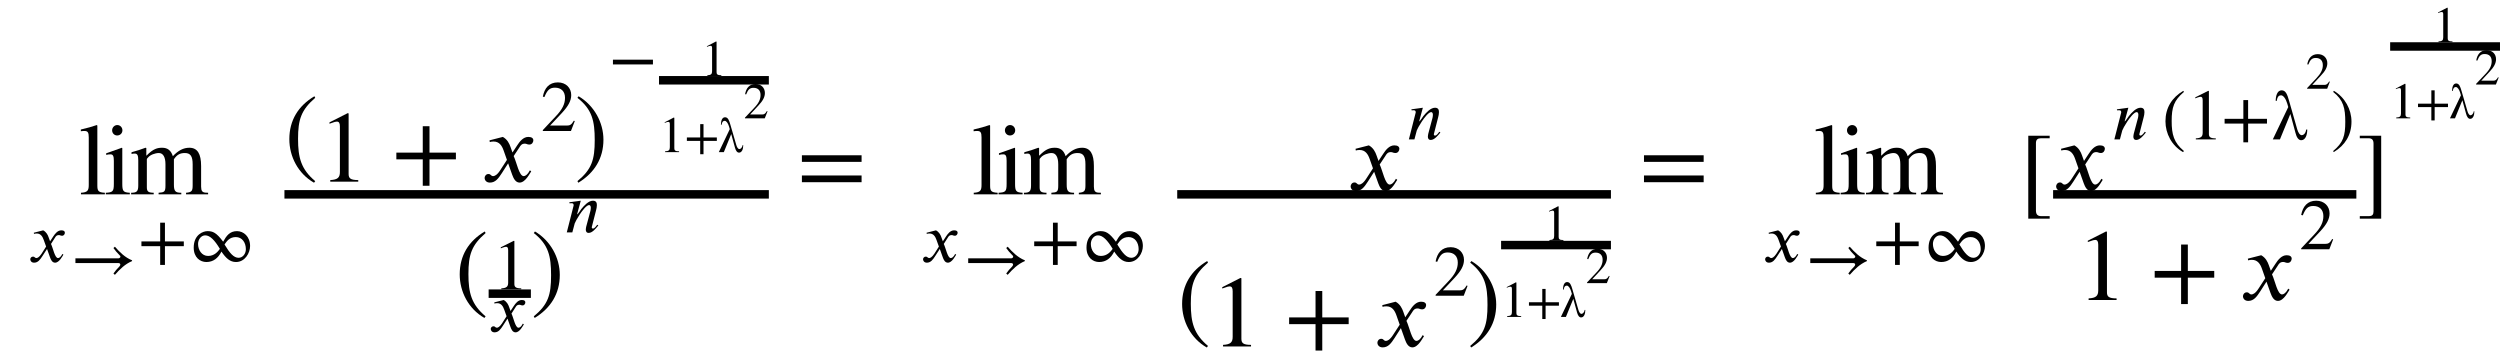 <?xml version="1.0" encoding="UTF-8"?>
<svg xmlns="http://www.w3.org/2000/svg" xmlns:xlink="http://www.w3.org/1999/xlink" width="295.884pt" height="42.005pt" viewBox="0 0 295.884 42.005" version="1.1">
<defs>
<g>
<symbol overflow="visible" id="glyph0-0">
<path style="stroke:none;" d=""/>
</symbol>
<symbol overflow="visible" id="glyph0-1">
<path style="stroke:none;" d="M 2.594 -2.453 L 2.422 -2.922 C 2.328 -3.203 2.156 -3.547 1.781 -3.75 L 0.672 -3.469 L 0.688 -3.328 C 0.781 -3.359 0.906 -3.375 1.016 -3.375 C 1.484 -3.375 1.703 -3.016 1.844 -2.609 L 2.125 -1.828 L 1.578 -0.969 C 1.297 -0.547 1.078 -0.469 0.984 -0.469 C 0.766 -0.469 0.797 -0.641 0.578 -0.641 C 0.359 -0.641 0.25 -0.453 0.25 -0.328 C 0.25 -0.141 0.391 0.078 0.703 0.078 C 1.172 0.078 1.422 -0.297 1.688 -0.703 L 2.234 -1.547 L 2.578 -0.578 C 2.688 -0.266 2.844 0.078 3.188 0.078 C 3.688 0.078 4.078 -0.734 4.172 -0.875 L 4.047 -0.953 C 3.875 -0.594 3.672 -0.469 3.531 -0.469 C 3.156 -0.469 2.953 -1.625 2.703 -2.141 L 3.172 -2.875 C 3.281 -3.062 3.375 -3.188 3.641 -3.188 C 3.781 -3.188 3.828 -3.109 4.016 -3.109 C 4.234 -3.109 4.344 -3.312 4.344 -3.469 C 4.344 -3.656 4.203 -3.75 3.922 -3.75 C 3.5 -3.75 3.203 -3.375 2.984 -3.047 Z M 2.594 -2.453 "/>
</symbol>
<symbol overflow="visible" id="glyph0-2">
<path style="stroke:none;" d="M 7.297 -2.203 C 6.469 -2.531 5.828 -3.172 5.266 -3.812 L 5.094 -3.656 C 5.281 -3.375 5.547 -3.078 5.797 -2.828 C 5.891 -2.75 5.922 -2.703 5.922 -2.625 C 5.922 -2.531 5.781 -2.438 5.703 -2.438 L 0.594 -2.438 L 0.594 -1.875 L 5.688 -1.875 C 5.844 -1.875 5.906 -1.781 5.906 -1.703 C 5.906 -1.641 5.875 -1.547 5.797 -1.469 C 5.531 -1.203 5.281 -0.922 5.094 -0.641 L 5.266 -0.484 C 5.828 -1.125 6.469 -1.766 7.297 -2.109 Z M 7.297 -2.203 "/>
</symbol>
<symbol overflow="visible" id="glyph0-3">
<path style="stroke:none;" d="M 5.422 -1.875 L 5.422 -2.438 L 3.188 -2.438 L 3.188 -4.656 L 2.625 -4.656 L 2.625 -2.438 L 0.406 -2.438 L 0.406 -1.875 L 2.625 -1.875 L 2.625 0.344 L 3.188 0.344 L 3.188 -1.875 Z M 5.422 -1.875 "/>
</symbol>
<symbol overflow="visible" id="glyph0-4">
<path style="stroke:none;" d="M 7.266 -1.891 C 7.266 -3.031 6.484 -3.656 5.719 -3.656 C 4.859 -3.656 4.469 -3.109 4.078 -2.406 C 3.266 -3.5 2.844 -3.656 2.219 -3.656 C 1.734 -3.656 0.594 -3.266 0.594 -1.703 C 0.594 -0.531 1.359 0 2.094 0 C 2.906 0 3.484 -0.453 3.875 -1.234 C 4.406 -0.453 4.891 0 5.594 0 C 6.656 0 7.266 -1.062 7.266 -1.891 Z M 4.25 -2.094 C 4.5 -2.438 4.812 -2.953 5.578 -2.953 C 6.328 -2.953 6.766 -2.297 6.766 -1.516 C 6.766 -0.969 6.391 -0.5 5.906 -0.5 C 5.328 -0.5 4.859 -1.047 4.25 -2.062 Z M 3.688 -1.547 C 3.453 -1.234 3.047 -0.719 2.297 -0.719 C 1.547 -0.719 1.109 -1.422 1.109 -2.141 C 1.109 -2.688 1.484 -3.156 1.953 -3.156 C 2.531 -3.156 3.078 -2.578 3.688 -1.562 Z M 3.688 -1.547 "/>
</symbol>
<symbol overflow="visible" id="glyph0-5">
<path style="stroke:none;" d="M 3.359 0 L 3.359 -0.125 C 2.719 -0.125 2.547 -0.281 2.547 -0.641 L 2.547 -5.734 L 2.469 -5.75 L 0.938 -4.984 L 0.938 -4.859 L 1.172 -4.953 C 1.328 -5 1.469 -5.047 1.562 -5.047 C 1.734 -5.047 1.812 -4.922 1.812 -4.625 L 1.812 -0.812 C 1.812 -0.344 1.641 -0.156 1 -0.125 L 1 0 Z M 3.359 0 "/>
</symbol>
<symbol overflow="visible" id="glyph0-6">
<path style="stroke:none;" d="M 3.984 -0.812 L 3.859 -0.906 C 3.75 -0.766 3.547 -0.453 3.344 -0.453 C 3.25 -0.453 3.219 -0.531 3.203 -0.578 C 3.203 -0.625 3.203 -0.641 3.219 -0.672 L 3.719 -2.625 C 3.766 -2.797 3.812 -3.016 3.812 -3.234 C 3.812 -3.516 3.719 -3.75 3.344 -3.75 C 2.828 -3.75 2.312 -3.188 1.969 -2.766 C 1.953 -2.734 1.547 -2.141 1.5 -2.141 L 1.469 -2.141 L 1.906 -3.75 L 0.547 -3.562 L 0.578 -3.438 C 0.625 -3.438 0.719 -3.453 0.812 -3.453 C 1.031 -3.453 1.062 -3.344 1.062 -3.188 L 0.25 0 L 0.906 0 L 1.188 -1.062 C 1.25 -1.234 1.469 -1.641 1.766 -2.094 C 2.031 -2.5 2.578 -3.234 2.891 -3.234 C 3.047 -3.234 3.094 -3.062 3.094 -2.906 C 3.094 -2.781 3.062 -2.609 3.047 -2.547 L 2.547 -0.672 C 2.531 -0.578 2.5 -0.438 2.5 -0.328 C 2.5 -0.125 2.578 0.062 2.844 0.062 C 3.281 0.062 3.703 -0.484 3.938 -0.766 Z M 3.984 -0.812 "/>
</symbol>
<symbol overflow="visible" id="glyph0-7">
<path style="stroke:none;" d="M 4.031 -1.172 L 3.922 -1.219 C 3.641 -0.734 3.453 -0.641 3.094 -0.641 L 1.109 -0.641 L 2.516 -2.141 C 3.266 -2.953 3.609 -3.578 3.609 -4.25 C 3.609 -5.094 2.984 -5.75 2.031 -5.75 C 0.984 -5.75 0.438 -5.062 0.25 -4.062 L 0.438 -4.016 C 0.781 -4.859 1.078 -5.125 1.688 -5.125 C 2.406 -5.125 2.875 -4.703 2.875 -3.922 C 2.875 -3.203 2.562 -2.547 1.766 -1.719 L 0.25 -0.109 L 0.25 0 L 3.578 0 Z M 4.031 -1.172 "/>
</symbol>
<symbol overflow="visible" id="glyph0-8">
<path style="stroke:none;" d="M 5.281 -1.875 L 5.281 -2.438 L 0.547 -2.438 L 0.547 -1.875 Z M 5.281 -1.875 "/>
</symbol>
<symbol overflow="visible" id="glyph0-9">
<path style="stroke:none;" d="M 2.594 1.375 C 1.391 0.375 1.141 -0.594 1.141 -2.172 C 1.141 -3.812 1.406 -4.609 2.594 -5.625 L 2.516 -5.75 C 1.156 -4.953 0.406 -3.719 0.406 -2.141 C 0.406 -0.703 1.141 0.734 2.484 1.5 Z M 2.594 1.375 "/>
</symbol>
<symbol overflow="visible" id="glyph0-10">
<path style="stroke:none;" d="M 4.062 -1.172 C 4 -0.672 3.703 -0.5 3.547 -0.5 C 3.297 -0.5 3.109 -0.828 3 -1.203 L 2.047 -4.531 C 1.828 -5.328 1.641 -5.812 1.156 -5.812 C 0.625 -5.812 0.453 -5.125 0.453 -4.562 L 0.578 -4.562 C 0.656 -5.109 0.859 -5.219 1.094 -5.219 C 1.359 -5.219 1.656 -4.812 1.828 -4.219 L 1.938 -3.828 L 0.109 0 L 0.953 0 L 2.188 -3.016 L 2.797 -0.766 C 2.922 -0.266 3.141 0.094 3.469 0.094 C 3.938 0.094 4.188 -0.453 4.188 -1.172 Z M 4.062 -1.172 "/>
</symbol>
<symbol overflow="visible" id="glyph0-11">
<path style="stroke:none;" d="M 0.25 -5.625 C 1.484 -4.656 1.688 -3.672 1.688 -2.078 C 1.688 -0.422 1.453 0.375 0.25 1.375 L 0.328 1.5 C 1.672 0.688 2.422 -0.531 2.422 -2.109 C 2.422 -3.547 1.656 -4.969 0.344 -5.75 Z M 0.25 -5.625 "/>
</symbol>
<symbol overflow="visible" id="glyph1-0">
<path style="stroke:none;" d=""/>
</symbol>
<symbol overflow="visible" id="glyph1-1">
<path style="stroke:none;" d="M 3.078 0 L 3.078 -0.188 C 2.312 -0.234 2.188 -0.391 2.188 -1.047 L 2.188 -8.141 L 2.125 -8.203 C 1.5 -7.984 1.062 -7.875 0.234 -7.672 L 0.234 -7.469 C 0.422 -7.5 0.578 -7.5 0.672 -7.5 C 1.062 -7.5 1.172 -7.312 1.172 -6.734 L 1.172 -1.109 C 1.172 -0.438 1.016 -0.234 0.25 -0.188 L 0.25 0 Z M 3.078 0 "/>
</symbol>
<symbol overflow="visible" id="glyph1-2">
<path style="stroke:none;" d="M 2.156 -7.578 C 2.156 -7.922 1.891 -8.203 1.547 -8.203 C 1.219 -8.203 0.938 -7.922 0.938 -7.578 C 0.938 -7.234 1.203 -6.969 1.531 -6.969 C 1.891 -6.969 2.156 -7.234 2.156 -7.578 Z M 3.031 0 L 3.031 -0.188 C 2.25 -0.234 2.141 -0.375 2.141 -1.266 L 2.141 -5.469 L 2.094 -5.516 L 0.234 -4.859 L 0.234 -4.672 C 0.453 -4.734 0.641 -4.734 0.75 -4.734 C 1.047 -4.734 1.141 -4.531 1.141 -3.969 L 1.141 -1.25 C 1.141 -0.344 1.016 -0.234 0.188 -0.188 L 0.188 0 Z M 3.031 0 "/>
</symbol>
<symbol overflow="visible" id="glyph1-3">
<path style="stroke:none;" d="M 9.297 0 L 9.297 -0.188 L 8.984 -0.203 C 8.625 -0.234 8.469 -0.391 8.469 -0.922 L 8.469 -3.359 C 8.469 -4.781 8.047 -5.516 7.078 -5.516 C 6.391 -5.516 5.766 -5.203 5.125 -4.516 C 4.906 -5.203 4.5 -5.516 3.859 -5.516 C 3.312 -5.516 2.812 -5.406 2.016 -4.594 L 1.984 -4.594 L 1.984 -5.484 L 1.891 -5.516 C 1.281 -5.297 0.891 -5.156 0.234 -4.984 L 0.234 -4.781 C 0.391 -4.812 0.484 -4.828 0.609 -4.828 C 0.922 -4.828 1.031 -4.625 1.031 -4.031 L 1.031 -1.062 C 1.031 -0.359 0.859 -0.188 0.188 -0.188 L 0.188 0 L 2.859 0 L 2.859 -0.188 C 2.219 -0.203 2.047 -0.328 2.047 -0.844 L 2.047 -4.172 C 2.047 -4.203 2.109 -4.281 2.203 -4.375 C 2.438 -4.672 3.031 -4.891 3.469 -4.891 C 3.984 -4.891 4.25 -4.391 4.25 -3.562 L 4.25 -1.031 C 4.25 -0.297 4.109 -0.234 3.438 -0.188 L 3.438 0 L 6.125 0 L 6.125 -0.188 C 5.438 -0.188 5.25 -0.359 5.25 -1.141 L 5.25 -4.156 C 5.609 -4.688 5.969 -4.891 6.547 -4.891 C 7.219 -4.891 7.469 -4.5 7.469 -3.547 L 7.469 -1.078 C 7.469 -0.391 7.359 -0.25 6.688 -0.188 L 6.688 0 Z M 9.297 0 "/>
</symbol>
<symbol overflow="visible" id="glyph1-4">
<path style="stroke:none;" d="M 3.641 1.938 C 1.969 0.531 1.609 -0.828 1.609 -3.062 C 1.609 -5.375 1.984 -6.484 3.641 -7.922 L 3.547 -8.109 C 1.625 -6.969 0.578 -5.25 0.578 -3.031 C 0.578 -0.984 1.609 1.047 3.5 2.125 Z M 3.641 1.938 "/>
</symbol>
<symbol overflow="visible" id="glyph1-5">
<path style="stroke:none;" d="M 0.344 -7.922 C 2.094 -6.547 2.391 -5.172 2.391 -2.922 C 2.391 -0.594 2.047 0.531 0.344 1.938 L 0.453 2.125 C 2.359 0.953 3.422 -0.75 3.422 -2.969 C 3.422 -5 2.328 -7.016 0.484 -8.109 Z M 0.344 -7.922 "/>
</symbol>
<symbol overflow="visible" id="glyph1-6">
<path style="stroke:none;" d="M 4.734 0 L 4.734 -0.188 C 3.828 -0.188 3.594 -0.391 3.594 -0.906 L 3.594 -8.078 L 3.484 -8.109 L 1.328 -7.016 L 1.328 -6.859 L 1.656 -6.969 C 1.875 -7.062 2.078 -7.109 2.203 -7.109 C 2.453 -7.109 2.562 -6.938 2.562 -6.531 L 2.562 -1.141 C 2.562 -0.484 2.297 -0.234 1.422 -0.188 L 1.422 0 Z M 4.734 0 "/>
</symbol>
<symbol overflow="visible" id="glyph1-7">
<path style="stroke:none;" d="M 7.625 -2.641 L 7.625 -3.438 L 4.5 -3.438 L 4.5 -6.562 L 3.703 -6.562 L 3.703 -3.438 L 0.578 -3.438 L 0.578 -2.641 L 3.703 -2.641 L 3.703 0.484 L 4.5 0.484 L 4.5 -2.641 Z M 7.625 -2.641 "/>
</symbol>
<symbol overflow="visible" id="glyph1-8">
<path style="stroke:none;" d="M 3.656 -3.453 L 3.422 -4.109 C 3.281 -4.516 3.047 -5 2.516 -5.297 L 0.938 -4.891 L 0.969 -4.688 C 1.094 -4.734 1.266 -4.75 1.422 -4.75 C 2.094 -4.75 2.406 -4.266 2.609 -3.688 L 3 -2.578 L 2.219 -1.375 C 1.844 -0.781 1.531 -0.656 1.375 -0.656 C 1.078 -0.656 1.125 -0.906 0.812 -0.906 C 0.516 -0.906 0.359 -0.641 0.359 -0.453 C 0.359 -0.188 0.547 0.109 0.984 0.109 C 1.656 0.109 2 -0.406 2.391 -1 L 3.141 -2.172 L 3.625 -0.812 C 3.781 -0.391 4.016 0.109 4.5 0.109 C 5.203 0.109 5.734 -1.047 5.875 -1.219 L 5.719 -1.344 C 5.453 -0.828 5.172 -0.656 4.984 -0.656 C 4.438 -0.656 4.156 -2.281 3.797 -3.031 L 4.469 -4.047 C 4.625 -4.312 4.766 -4.5 5.125 -4.5 C 5.328 -4.5 5.391 -4.391 5.656 -4.391 C 5.969 -4.391 6.125 -4.672 6.125 -4.891 C 6.125 -5.141 5.922 -5.297 5.531 -5.297 C 4.938 -5.297 4.516 -4.766 4.203 -4.281 Z M 3.656 -3.453 "/>
</symbol>
<symbol overflow="visible" id="glyph1-9">
<path style="stroke:none;" d="M 7.641 -3.844 L 7.641 -4.625 L 0.578 -4.625 L 0.578 -3.844 Z M 7.641 -1.438 L 7.641 -2.234 L 0.578 -2.234 L 0.578 -1.438 Z M 7.641 -1.438 "/>
</symbol>
<symbol overflow="visible" id="glyph1-10">
<path style="stroke:none;" d="M 3.594 1.875 L 3.594 1.578 L 2.594 1.578 C 2.203 1.578 1.969 1.406 1.969 0.922 L 1.969 -7.062 C 1.969 -7.5 2.188 -7.641 2.594 -7.641 L 3.594 -7.641 L 3.594 -7.938 L 1.062 -7.938 L 1.062 1.875 Z M 3.594 1.875 "/>
</symbol>
<symbol overflow="visible" id="glyph1-11">
<path style="stroke:none;" d="M 2.938 1.875 L 2.938 -7.938 L 0.406 -7.938 L 0.406 -7.641 L 1.422 -7.641 C 1.875 -7.641 2.031 -7.422 2.031 -7 L 2.031 1.016 C 2.031 1.391 1.891 1.578 1.469 1.578 L 0.406 1.578 L 0.406 1.875 Z M 2.938 1.875 "/>
</symbol>
<symbol overflow="visible" id="glyph2-0">
<path style="stroke:none;" d=""/>
</symbol>
<symbol overflow="visible" id="glyph2-1">
<path style="stroke:none;" d="M 2.375 0 L 2.375 -0.094 C 1.922 -0.094 1.812 -0.203 1.812 -0.453 L 1.812 -4.062 L 1.75 -4.094 L 0.672 -3.531 L 0.672 -3.453 L 0.828 -3.516 C 0.938 -3.562 1.047 -3.578 1.109 -3.578 C 1.234 -3.578 1.281 -3.5 1.281 -3.297 L 1.281 -0.578 C 1.281 -0.234 1.156 -0.109 0.719 -0.094 L 0.719 0 Z M 2.375 0 "/>
</symbol>
<symbol overflow="visible" id="glyph2-2">
<path style="stroke:none;" d="M 3.844 -1.328 L 3.844 -1.734 L 2.266 -1.734 L 2.266 -3.312 L 1.875 -3.312 L 1.875 -1.734 L 0.297 -1.734 L 0.297 -1.328 L 1.875 -1.328 L 1.875 0.25 L 2.266 0.25 L 2.266 -1.328 Z M 3.844 -1.328 "/>
</symbol>
<symbol overflow="visible" id="glyph2-3">
<path style="stroke:none;" d="M 2.891 -0.828 C 2.844 -0.484 2.625 -0.359 2.516 -0.359 C 2.344 -0.359 2.219 -0.594 2.141 -0.859 L 1.453 -3.219 C 1.297 -3.781 1.156 -4.125 0.812 -4.125 C 0.438 -4.125 0.328 -3.641 0.328 -3.234 L 0.406 -3.234 C 0.469 -3.625 0.609 -3.703 0.781 -3.703 C 0.969 -3.703 1.172 -3.422 1.297 -3 L 1.375 -2.719 L 0.078 0 L 0.672 0 L 1.547 -2.141 L 1.984 -0.547 C 2.078 -0.188 2.234 0.062 2.469 0.062 C 2.797 0.062 2.969 -0.328 2.969 -0.828 Z M 2.891 -0.828 "/>
</symbol>
<symbol overflow="visible" id="glyph2-4">
<path style="stroke:none;" d="M 2.859 -0.828 L 2.781 -0.859 C 2.578 -0.531 2.453 -0.453 2.203 -0.453 L 0.781 -0.453 L 1.781 -1.531 C 2.328 -2.094 2.562 -2.547 2.562 -3.016 C 2.562 -3.625 2.125 -4.094 1.438 -4.094 C 0.703 -4.094 0.312 -3.594 0.188 -2.891 L 0.312 -2.859 C 0.547 -3.453 0.766 -3.641 1.203 -3.641 C 1.719 -3.641 2.031 -3.344 2.031 -2.781 C 2.031 -2.281 1.812 -1.812 1.25 -1.219 L 0.172 -0.078 L 0.172 0 L 2.547 0 Z M 2.859 -0.828 "/>
</symbol>
<symbol overflow="visible" id="glyph3-0">
<path style="stroke:none;" d=""/>
</symbol>
<symbol overflow="visible" id="glyph3-1">
<path style="stroke:none;" d="M 2.844 -0.828 L 2.766 -0.859 C 2.562 -0.516 2.438 -0.453 2.188 -0.453 L 0.781 -0.453 L 1.766 -1.516 C 2.297 -2.078 2.531 -2.531 2.531 -3 C 2.531 -3.594 2.109 -4.062 1.422 -4.062 C 0.688 -4.062 0.312 -3.562 0.188 -2.859 L 0.312 -2.828 C 0.547 -3.422 0.75 -3.609 1.188 -3.609 C 1.703 -3.609 2.016 -3.312 2.016 -2.766 C 2.016 -2.25 1.812 -1.797 1.234 -1.203 L 0.172 -0.078 L 0.172 0 L 2.516 0 Z M 2.844 -0.828 "/>
</symbol>
</g>
</defs>
<g id="surface1">
<g style="fill:rgb(0%,0%,0%);fill-opacity:1;">
  <use xlink:href="#glyph0-1" x="3.333" y="31.011"/>
</g>
<g style="fill:rgb(0%,0%,0%);fill-opacity:1;">
  <use xlink:href="#glyph0-2" x="8.333" y="33.011"/>
</g>
<g style="fill:rgb(0%,0%,0%);fill-opacity:1;">
  <use xlink:href="#glyph0-3" x="16.333" y="31.011"/>
</g>
<g style="fill:rgb(0%,0%,0%);fill-opacity:1;">
  <use xlink:href="#glyph0-4" x="22.333" y="31.011"/>
</g>
<g style="fill:rgb(0%,0%,0%);fill-opacity:1;">
  <use xlink:href="#glyph1-1" x="9.333" y="23.002"/>
</g>
<g style="fill:rgb(0%,0%,0%);fill-opacity:1;">
  <use xlink:href="#glyph1-2" x="12.333" y="23.002"/>
</g>
<g style="fill:rgb(0%,0%,0%);fill-opacity:1;">
  <use xlink:href="#glyph1-3" x="15.333" y="23.002"/>
</g>
<g style="fill:rgb(0%,0%,0%);fill-opacity:1;">
  <use xlink:href="#glyph1-4" x="53.831" y="35.504"/>
</g>
<g style="fill:rgb(0%,0%,0%);fill-opacity:1;">
  <use xlink:href="#glyph0-1" x="57.831" y="39.256"/>
</g>
<path style=" stroke:none;fill-rule:nonzero;fill:rgb(0%,0%,0%);fill-opacity:1;" d="M 57.832 34.254 L 62.832 34.254 L 62.832 35.258 L 57.832 35.258 Z M 57.832 34.254 "/>
<g style="fill:rgb(0%,0%,0%);fill-opacity:1;">
  <use xlink:href="#glyph0-5" x="58.331" y="34.253"/>
</g>
<g style="fill:rgb(0%,0%,0%);fill-opacity:1;">
  <use xlink:href="#glyph1-5" x="62.831" y="35.504"/>
</g>
<g style="fill:rgb(0%,0%,0%);fill-opacity:1;">
  <use xlink:href="#glyph0-6" x="66.831" y="27.504"/>
</g>
<path style=" stroke:none;fill-rule:nonzero;fill:rgb(0%,0%,0%);fill-opacity:1;" d="M 33.664 22.5 L 90.996 22.5 L 90.996 23.504 L 33.664 23.504 Z M 33.664 22.5 "/>
<g style="fill:rgb(0%,0%,0%);fill-opacity:1;">
  <use xlink:href="#glyph1-4" x="33.666" y="19.501"/>
</g>
<g style="fill:rgb(0%,0%,0%);fill-opacity:1;">
  <use xlink:href="#glyph1-6" x="37.666" y="21.501"/>
</g>
<g style="fill:rgb(0%,0%,0%);fill-opacity:1;">
  <use xlink:href="#glyph1-7" x="46.332" y="21.501"/>
</g>
<g style="fill:rgb(0%,0%,0%);fill-opacity:1;">
  <use xlink:href="#glyph1-8" x="56.998" y="21.501"/>
</g>
<g style="fill:rgb(0%,0%,0%);fill-opacity:1;">
  <use xlink:href="#glyph0-7" x="63.997" y="15.501"/>
</g>
<g style="fill:rgb(0%,0%,0%);fill-opacity:1;">
  <use xlink:href="#glyph1-5" x="67.997" y="19.501"/>
</g>
<g style="fill:rgb(0%,0%,0%);fill-opacity:1;">
  <use xlink:href="#glyph0-8" x="71.997" y="9.501"/>
</g>
<g style="fill:rgb(0%,0%,0%);fill-opacity:1;">
  <use xlink:href="#glyph2-1" x="77.997" y="18.003"/>
</g>
<g style="fill:rgb(0%,0%,0%);fill-opacity:1;">
  <use xlink:href="#glyph2-2" x="80.997" y="18.003"/>
</g>
<g style="fill:rgb(0%,0%,0%);fill-opacity:1;">
  <use xlink:href="#glyph2-3" x="84.997" y="18.003"/>
</g>
<g style="fill:rgb(0%,0%,0%);fill-opacity:1;">
  <use xlink:href="#glyph3-1" x="87.997" y="14.003"/>
</g>
<path style=" stroke:none;fill-rule:nonzero;fill:rgb(0%,0%,0%);fill-opacity:1;" d="M 77.996 9 L 90.996 9 L 90.996 10.004 L 77.996 10.004 Z M 77.996 9 "/>
<g style="fill:rgb(0%,0%,0%);fill-opacity:1;">
  <use xlink:href="#glyph2-1" x="82.997" y="9"/>
</g>
<g style="fill:rgb(0%,0%,0%);fill-opacity:1;">
  <use xlink:href="#glyph1-9" x="94.33" y="23.002"/>
</g>
<g style="fill:rgb(0%,0%,0%);fill-opacity:1;">
  <use xlink:href="#glyph0-1" x="108.996" y="31.011"/>
</g>
<g style="fill:rgb(0%,0%,0%);fill-opacity:1;">
  <use xlink:href="#glyph0-2" x="113.996" y="33.011"/>
</g>
<g style="fill:rgb(0%,0%,0%);fill-opacity:1;">
  <use xlink:href="#glyph0-3" x="121.996" y="31.011"/>
</g>
<g style="fill:rgb(0%,0%,0%);fill-opacity:1;">
  <use xlink:href="#glyph0-4" x="127.996" y="31.011"/>
</g>
<g style="fill:rgb(0%,0%,0%);fill-opacity:1;">
  <use xlink:href="#glyph1-1" x="114.996" y="23.002"/>
</g>
<g style="fill:rgb(0%,0%,0%);fill-opacity:1;">
  <use xlink:href="#glyph1-2" x="117.996" y="23.002"/>
</g>
<g style="fill:rgb(0%,0%,0%);fill-opacity:1;">
  <use xlink:href="#glyph1-3" x="120.996" y="23.002"/>
</g>
<g style="fill:rgb(0%,0%,0%);fill-opacity:1;">
  <use xlink:href="#glyph1-4" x="139.329" y="39.005"/>
</g>
<g style="fill:rgb(0%,0%,0%);fill-opacity:1;">
  <use xlink:href="#glyph1-6" x="143.329" y="41.005"/>
</g>
<g style="fill:rgb(0%,0%,0%);fill-opacity:1;">
  <use xlink:href="#glyph1-7" x="151.995" y="41.005"/>
</g>
<g style="fill:rgb(0%,0%,0%);fill-opacity:1;">
  <use xlink:href="#glyph1-8" x="162.661" y="41.005"/>
</g>
<g style="fill:rgb(0%,0%,0%);fill-opacity:1;">
  <use xlink:href="#glyph0-7" x="169.66" y="35.005"/>
</g>
<g style="fill:rgb(0%,0%,0%);fill-opacity:1;">
  <use xlink:href="#glyph1-5" x="173.66" y="39.005"/>
</g>
<g style="fill:rgb(0%,0%,0%);fill-opacity:1;">
  <use xlink:href="#glyph2-1" x="177.66" y="37.507"/>
</g>
<g style="fill:rgb(0%,0%,0%);fill-opacity:1;">
  <use xlink:href="#glyph2-2" x="180.66" y="37.507"/>
</g>
<g style="fill:rgb(0%,0%,0%);fill-opacity:1;">
  <use xlink:href="#glyph2-3" x="184.66" y="37.507"/>
</g>
<g style="fill:rgb(0%,0%,0%);fill-opacity:1;">
  <use xlink:href="#glyph3-1" x="187.66" y="33.507"/>
</g>
<path style=" stroke:none;fill-rule:nonzero;fill:rgb(0%,0%,0%);fill-opacity:1;" d="M 177.66 28.504 L 190.66 28.504 L 190.66 29.508 L 177.66 29.508 Z M 177.66 28.504 "/>
<g style="fill:rgb(0%,0%,0%);fill-opacity:1;">
  <use xlink:href="#glyph2-1" x="182.66" y="28.504"/>
</g>
<path style=" stroke:none;fill-rule:nonzero;fill:rgb(0%,0%,0%);fill-opacity:1;" d="M 139.328 22.5 L 190.66 22.5 L 190.66 23.504 L 139.328 23.504 Z M 139.328 22.5 "/>
<g style="fill:rgb(0%,0%,0%);fill-opacity:1;">
  <use xlink:href="#glyph1-8" x="159.495" y="22.501"/>
</g>
<g style="fill:rgb(0%,0%,0%);fill-opacity:1;">
  <use xlink:href="#glyph0-6" x="166.494" y="16.501"/>
</g>
<g style="fill:rgb(0%,0%,0%);fill-opacity:1;">
  <use xlink:href="#glyph1-9" x="193.993" y="23.002"/>
</g>
<g style="fill:rgb(0%,0%,0%);fill-opacity:1;">
  <use xlink:href="#glyph0-1" x="208.659" y="31.011"/>
</g>
<g style="fill:rgb(0%,0%,0%);fill-opacity:1;">
  <use xlink:href="#glyph0-2" x="213.659" y="33.011"/>
</g>
<g style="fill:rgb(0%,0%,0%);fill-opacity:1;">
  <use xlink:href="#glyph0-3" x="221.659" y="31.011"/>
</g>
<g style="fill:rgb(0%,0%,0%);fill-opacity:1;">
  <use xlink:href="#glyph0-4" x="227.659" y="31.011"/>
</g>
<g style="fill:rgb(0%,0%,0%);fill-opacity:1;">
  <use xlink:href="#glyph1-1" x="214.659" y="23.002"/>
</g>
<g style="fill:rgb(0%,0%,0%);fill-opacity:1;">
  <use xlink:href="#glyph1-2" x="217.659" y="23.002"/>
</g>
<g style="fill:rgb(0%,0%,0%);fill-opacity:1;">
  <use xlink:href="#glyph1-3" x="220.659" y="23.002"/>
</g>
<g style="fill:rgb(0%,0%,0%);fill-opacity:1;">
  <use xlink:href="#glyph1-10" x="238.992" y="24.002"/>
</g>
<g style="fill:rgb(0%,0%,0%);fill-opacity:1;">
  <use xlink:href="#glyph1-6" x="245.772" y="35.504"/>
</g>
<g style="fill:rgb(0%,0%,0%);fill-opacity:1;">
  <use xlink:href="#glyph1-7" x="254.438" y="35.504"/>
</g>
<g style="fill:rgb(0%,0%,0%);fill-opacity:1;">
  <use xlink:href="#glyph1-8" x="265.104" y="35.504"/>
</g>
<g style="fill:rgb(0%,0%,0%);fill-opacity:1;">
  <use xlink:href="#glyph0-7" x="272.104" y="29.504"/>
</g>
<path style=" stroke:none;fill-rule:nonzero;fill:rgb(0%,0%,0%);fill-opacity:1;" d="M 242.992 22.5 L 278.883 22.5 L 278.883 23.504 L 242.992 23.504 Z M 242.992 22.5 "/>
<g style="fill:rgb(0%,0%,0%);fill-opacity:1;">
  <use xlink:href="#glyph1-8" x="242.992" y="22.501"/>
</g>
<g style="fill:rgb(0%,0%,0%);fill-opacity:1;">
  <use xlink:href="#glyph0-6" x="249.991" y="16.501"/>
</g>
<g style="fill:rgb(0%,0%,0%);fill-opacity:1;">
  <use xlink:href="#glyph0-9" x="255.884" y="16.501"/>
</g>
<g style="fill:rgb(0%,0%,0%);fill-opacity:1;">
  <use xlink:href="#glyph0-5" x="258.884" y="16.501"/>
</g>
<g style="fill:rgb(0%,0%,0%);fill-opacity:1;">
  <use xlink:href="#glyph0-3" x="262.884" y="16.501"/>
</g>
<g style="fill:rgb(0%,0%,0%);fill-opacity:1;">
  <use xlink:href="#glyph0-10" x="268.884" y="16.501"/>
</g>
<g style="fill:rgb(0%,0%,0%);fill-opacity:1;">
  <use xlink:href="#glyph2-4" x="272.884" y="10.501"/>
</g>
<g style="fill:rgb(0%,0%,0%);fill-opacity:1;">
  <use xlink:href="#glyph0-11" x="275.884" y="16.501"/>
</g>
<g style="fill:rgb(0%,0%,0%);fill-opacity:1;">
  <use xlink:href="#glyph1-11" x="278.884" y="24.002"/>
</g>
<g style="fill:rgb(0%,0%,0%);fill-opacity:1;">
  <use xlink:href="#glyph2-1" x="282.884" y="14.003"/>
</g>
<g style="fill:rgb(0%,0%,0%);fill-opacity:1;">
  <use xlink:href="#glyph2-2" x="285.884" y="14.003"/>
</g>
<g style="fill:rgb(0%,0%,0%);fill-opacity:1;">
  <use xlink:href="#glyph2-3" x="289.884" y="14.003"/>
</g>
<g style="fill:rgb(0%,0%,0%);fill-opacity:1;">
  <use xlink:href="#glyph3-1" x="292.884" y="10.003"/>
</g>
<path style=" stroke:none;fill-rule:nonzero;fill:rgb(0%,0%,0%);fill-opacity:1;" d="M 282.883 5 L 295.883 5 L 295.883 6.004 L 282.883 6.004 Z M 282.883 5 "/>
<g style="fill:rgb(0%,0%,0%);fill-opacity:1;">
  <use xlink:href="#glyph2-1" x="287.884" y="5"/>
</g>
</g>
</svg>

